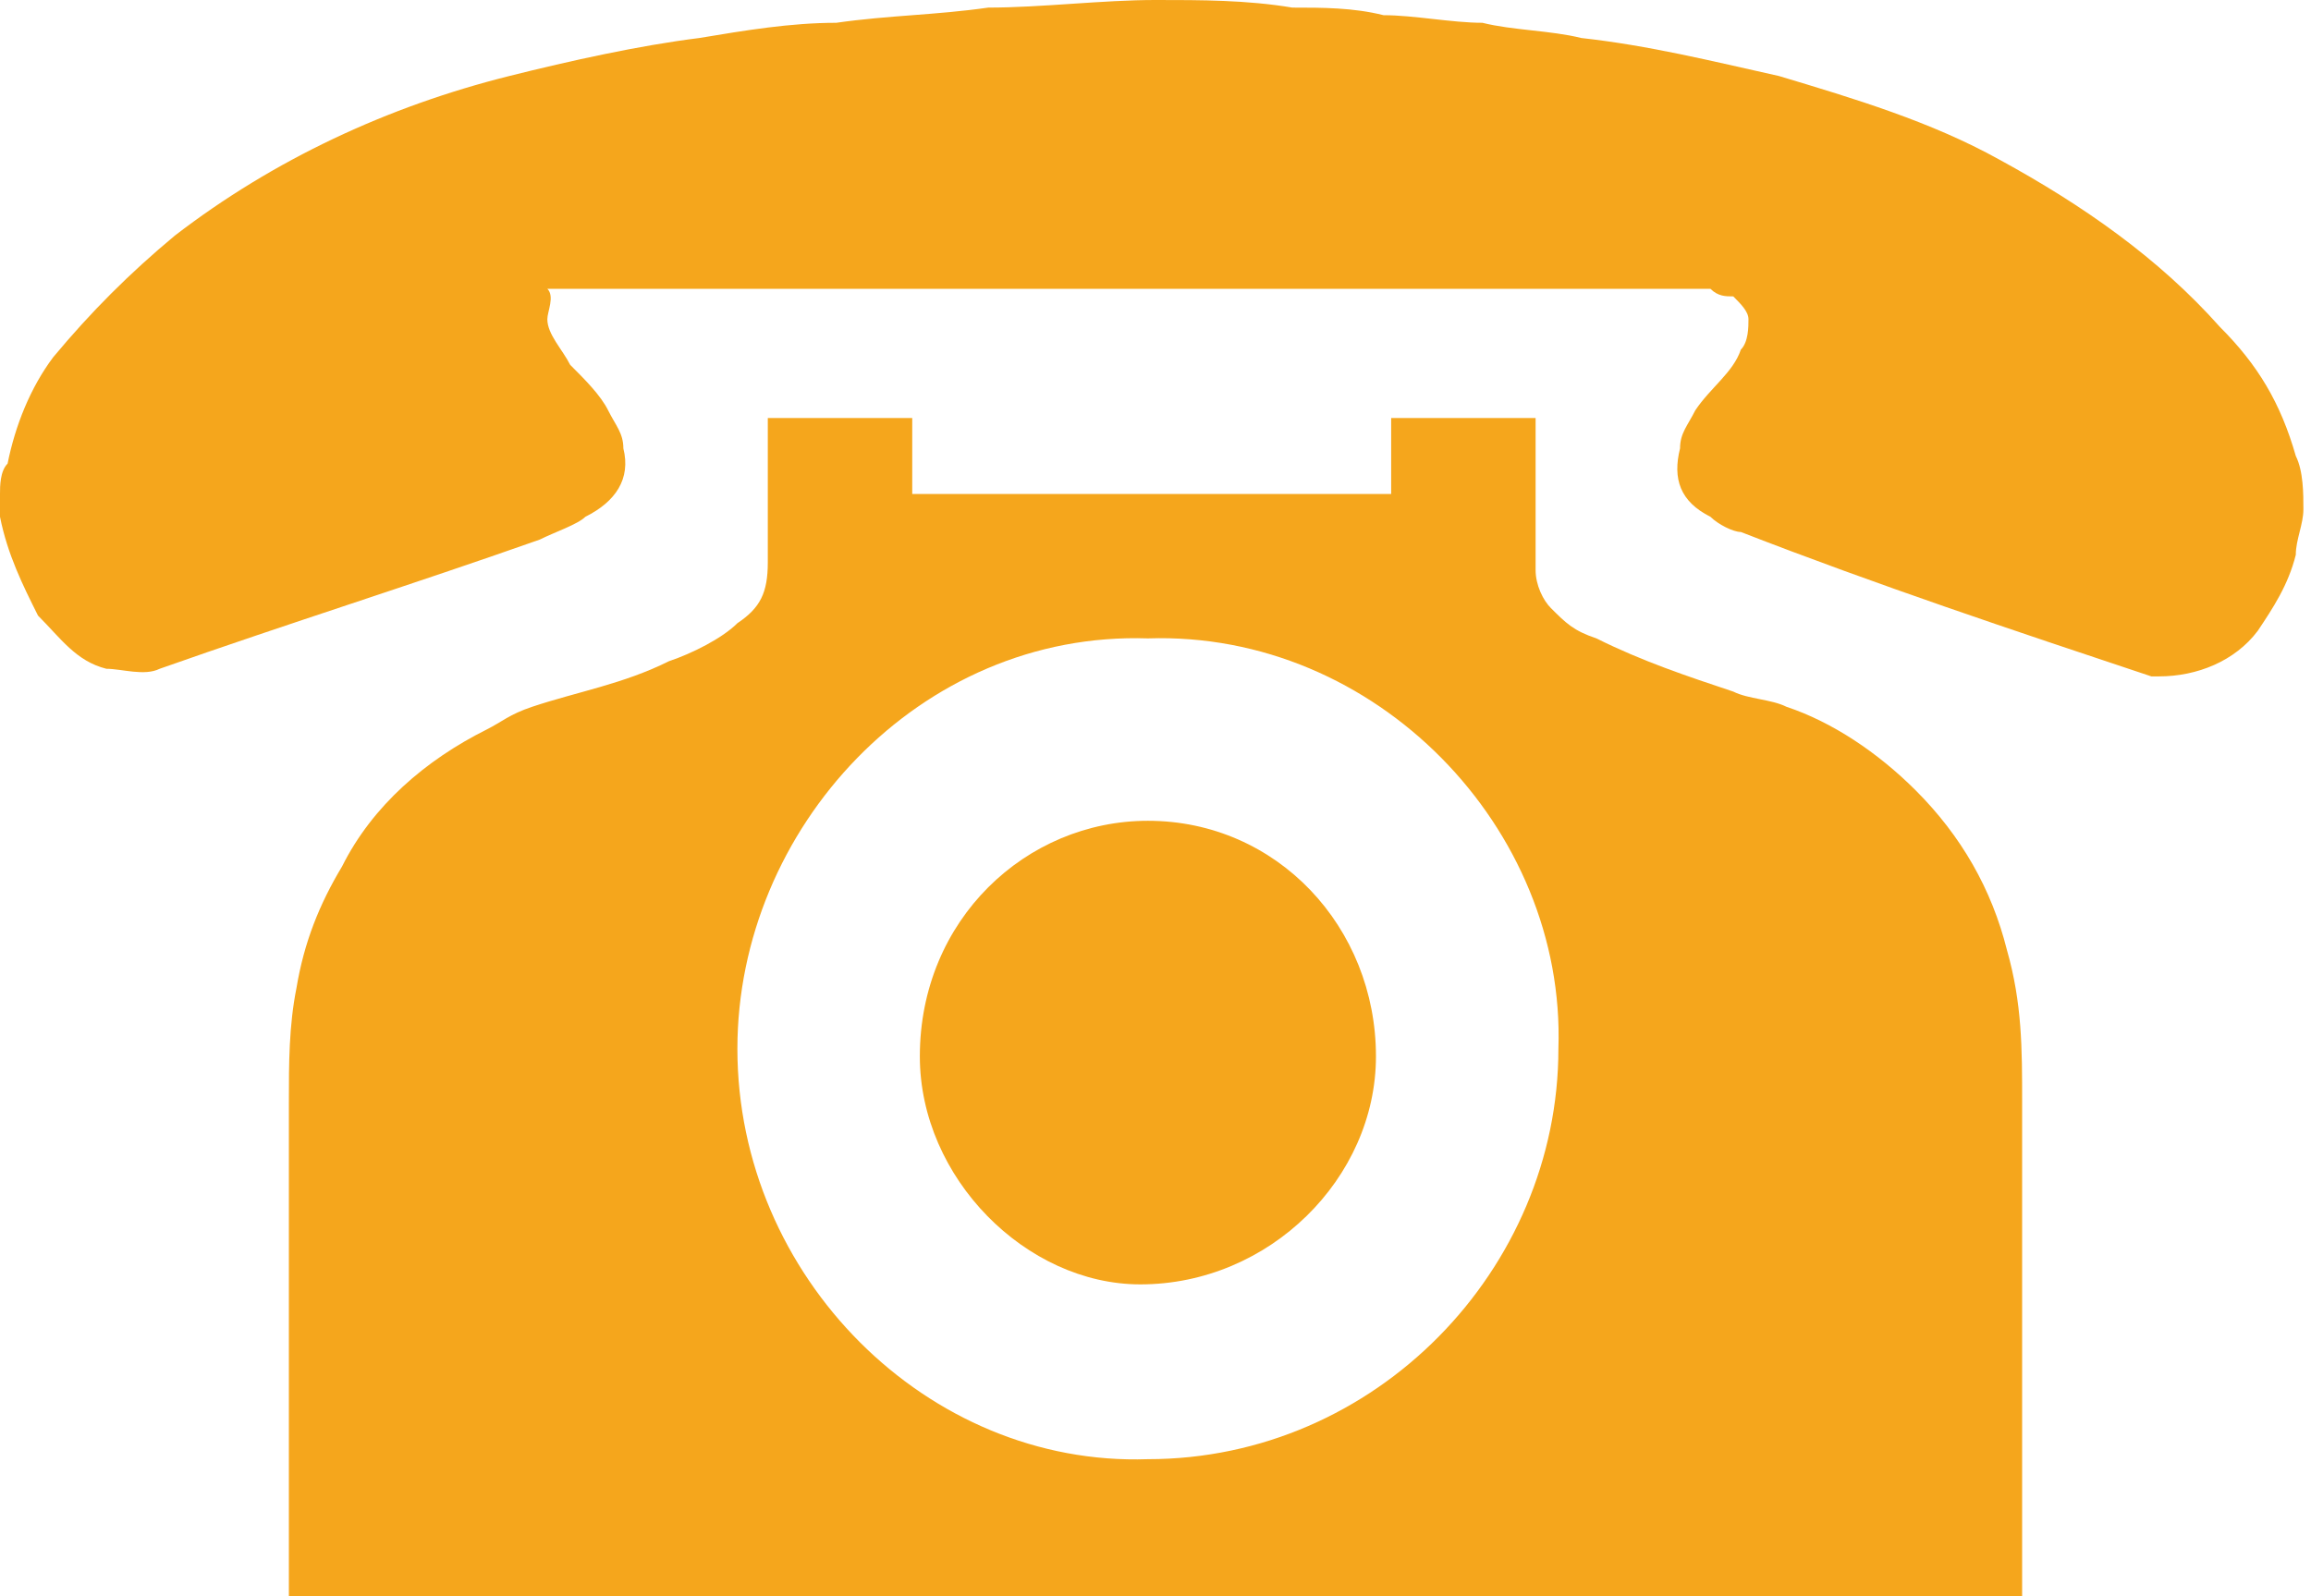 <?xml version="1.0" encoding="utf-8"?>
<!-- Generator: Adobe Illustrator 22.0.1, SVG Export Plug-In . SVG Version: 6.00 Build 0)  -->
<svg version="1.1" id="Layer_1" xmlns="http://www.w3.org/2000/svg" xmlns:xlink="http://www.w3.org/1999/xlink" x="0px" y="0px"
	 viewBox="0 0 30.4 21" style="enable-background:new 0 0 30.4 21;" xml:space="preserve">
<style type="text/css">
	.st0{fill:#F5A61C;}
</style>
<g>
	<path class="st0" d="M26.6,21c-7.6,0-15.2,0-22.8,0c0,0,0-0.1,0-0.1c0-2.1,0-4.3,0-6.4c0-0.5,0-1,0.1-1.5c0.1-0.6,0.3-1.1,0.6-1.6
		c0.4-0.8,1.1-1.4,1.9-1.8C6.6,9.5,6.7,9.4,7,9.3C7.6,9.1,8.2,9,8.8,8.7c0.3-0.1,0.7-0.3,0.9-0.5C10,8,10.1,7.8,10.1,7.4
		c0-0.6,0-1.2,0-1.8c0,0,0-0.1,0-0.1c0.7,0,1.3,0,1.9,0c0,0.3,0,0.7,0,1c2.1,0,4.2,0,6.3,0c0-0.3,0-0.7,0-1c0.6,0,1.3,0,1.9,0
		c0,0,0,0.1,0,0.1c0,0.6,0,1.3,0,1.9c0,0.2,0.1,0.4,0.2,0.5c0.2,0.2,0.3,0.3,0.6,0.4c0.6,0.3,1.2,0.5,1.8,0.7
		c0.2,0.1,0.5,0.1,0.7,0.2c0.6,0.2,1.2,0.6,1.7,1.1c0.6,0.6,1,1.3,1.2,2.1c0.2,0.7,0.2,1.3,0.2,2C26.6,16.6,26.6,18.8,26.6,21
		C26.6,20.9,26.6,21,26.6,21z M15.1,19.2c3,0,5.4-2.5,5.4-5.4c0.1-2.9-2.4-5.5-5.4-5.4c-3-0.1-5.4,2.5-5.4,5.4
		C9.7,16.8,12.2,19.3,15.1,19.2z"/>
	<path class="st0" d="M0,6.5c0-0.1,0-0.3,0.1-0.4c0.1-0.5,0.3-1,0.6-1.4c0.5-0.6,1-1.1,1.6-1.6c1.3-1,2.8-1.7,4.4-2.1
		c0.8-0.2,1.7-0.4,2.5-0.5c0.6-0.1,1.2-0.2,1.8-0.2c0.7-0.1,1.3-0.1,2-0.2c0.7,0,1.5-0.1,2.2-0.1c0.6,0,1.2,0,1.8,0.1
		c0.4,0,0.8,0,1.2,0.1c0.4,0,0.9,0.1,1.3,0.1c0.4,0.1,0.9,0.1,1.3,0.2c0.9,0.1,1.7,0.3,2.6,0.5c1,0.3,2,0.6,2.9,1.1
		c1.1,0.6,2.1,1.3,2.9,2.2c0.5,0.5,0.8,1,1,1.7c0.1,0.2,0.1,0.5,0.1,0.7c0,0.2-0.1,0.4-0.1,0.6c-0.1,0.4-0.3,0.7-0.5,1
		c-0.3,0.4-0.8,0.6-1.3,0.6c0,0-0.1,0-0.1,0c-1.8-0.6-3.6-1.2-5.4-1.9c-0.1,0-0.3-0.1-0.4-0.2c-0.4-0.2-0.5-0.5-0.4-0.9
		c0-0.2,0.1-0.3,0.2-0.5c0.2-0.3,0.5-0.5,0.6-0.8c0.1-0.1,0.1-0.3,0.1-0.4c0-0.1-0.1-0.2-0.2-0.3c-0.1,0-0.2,0-0.3-0.1
		c0,0-0.1,0-0.1,0c-5,0-10,0-14.9,0c-0.1,0-0.2,0-0.3,0C7.3,3.9,7.2,4.1,7.2,4.2c0,0.2,0.2,0.4,0.3,0.6C7.7,5,7.9,5.2,8,5.4
		c0.1,0.2,0.2,0.3,0.2,0.5c0.1,0.4-0.1,0.7-0.5,0.9C7.6,6.9,7.3,7,7.1,7.1c-1.7,0.6-3.3,1.1-5,1.7c-0.2,0.1-0.5,0-0.7,0
		C1,8.7,0.8,8.4,0.5,8.1C0.3,7.7,0.1,7.3,0,6.8c0,0,0,0,0,0C0,6.7,0,6.6,0,6.5z"/>
	<path class="st0" d="M15.1,10.8c1.7,0,3,1.4,3,3.1c0,1.6-1.4,3-3.1,3c-1.5,0-2.9-1.4-2.9-3C12.1,12.1,13.5,10.8,15.1,10.8z"/>
</g>
</svg>

